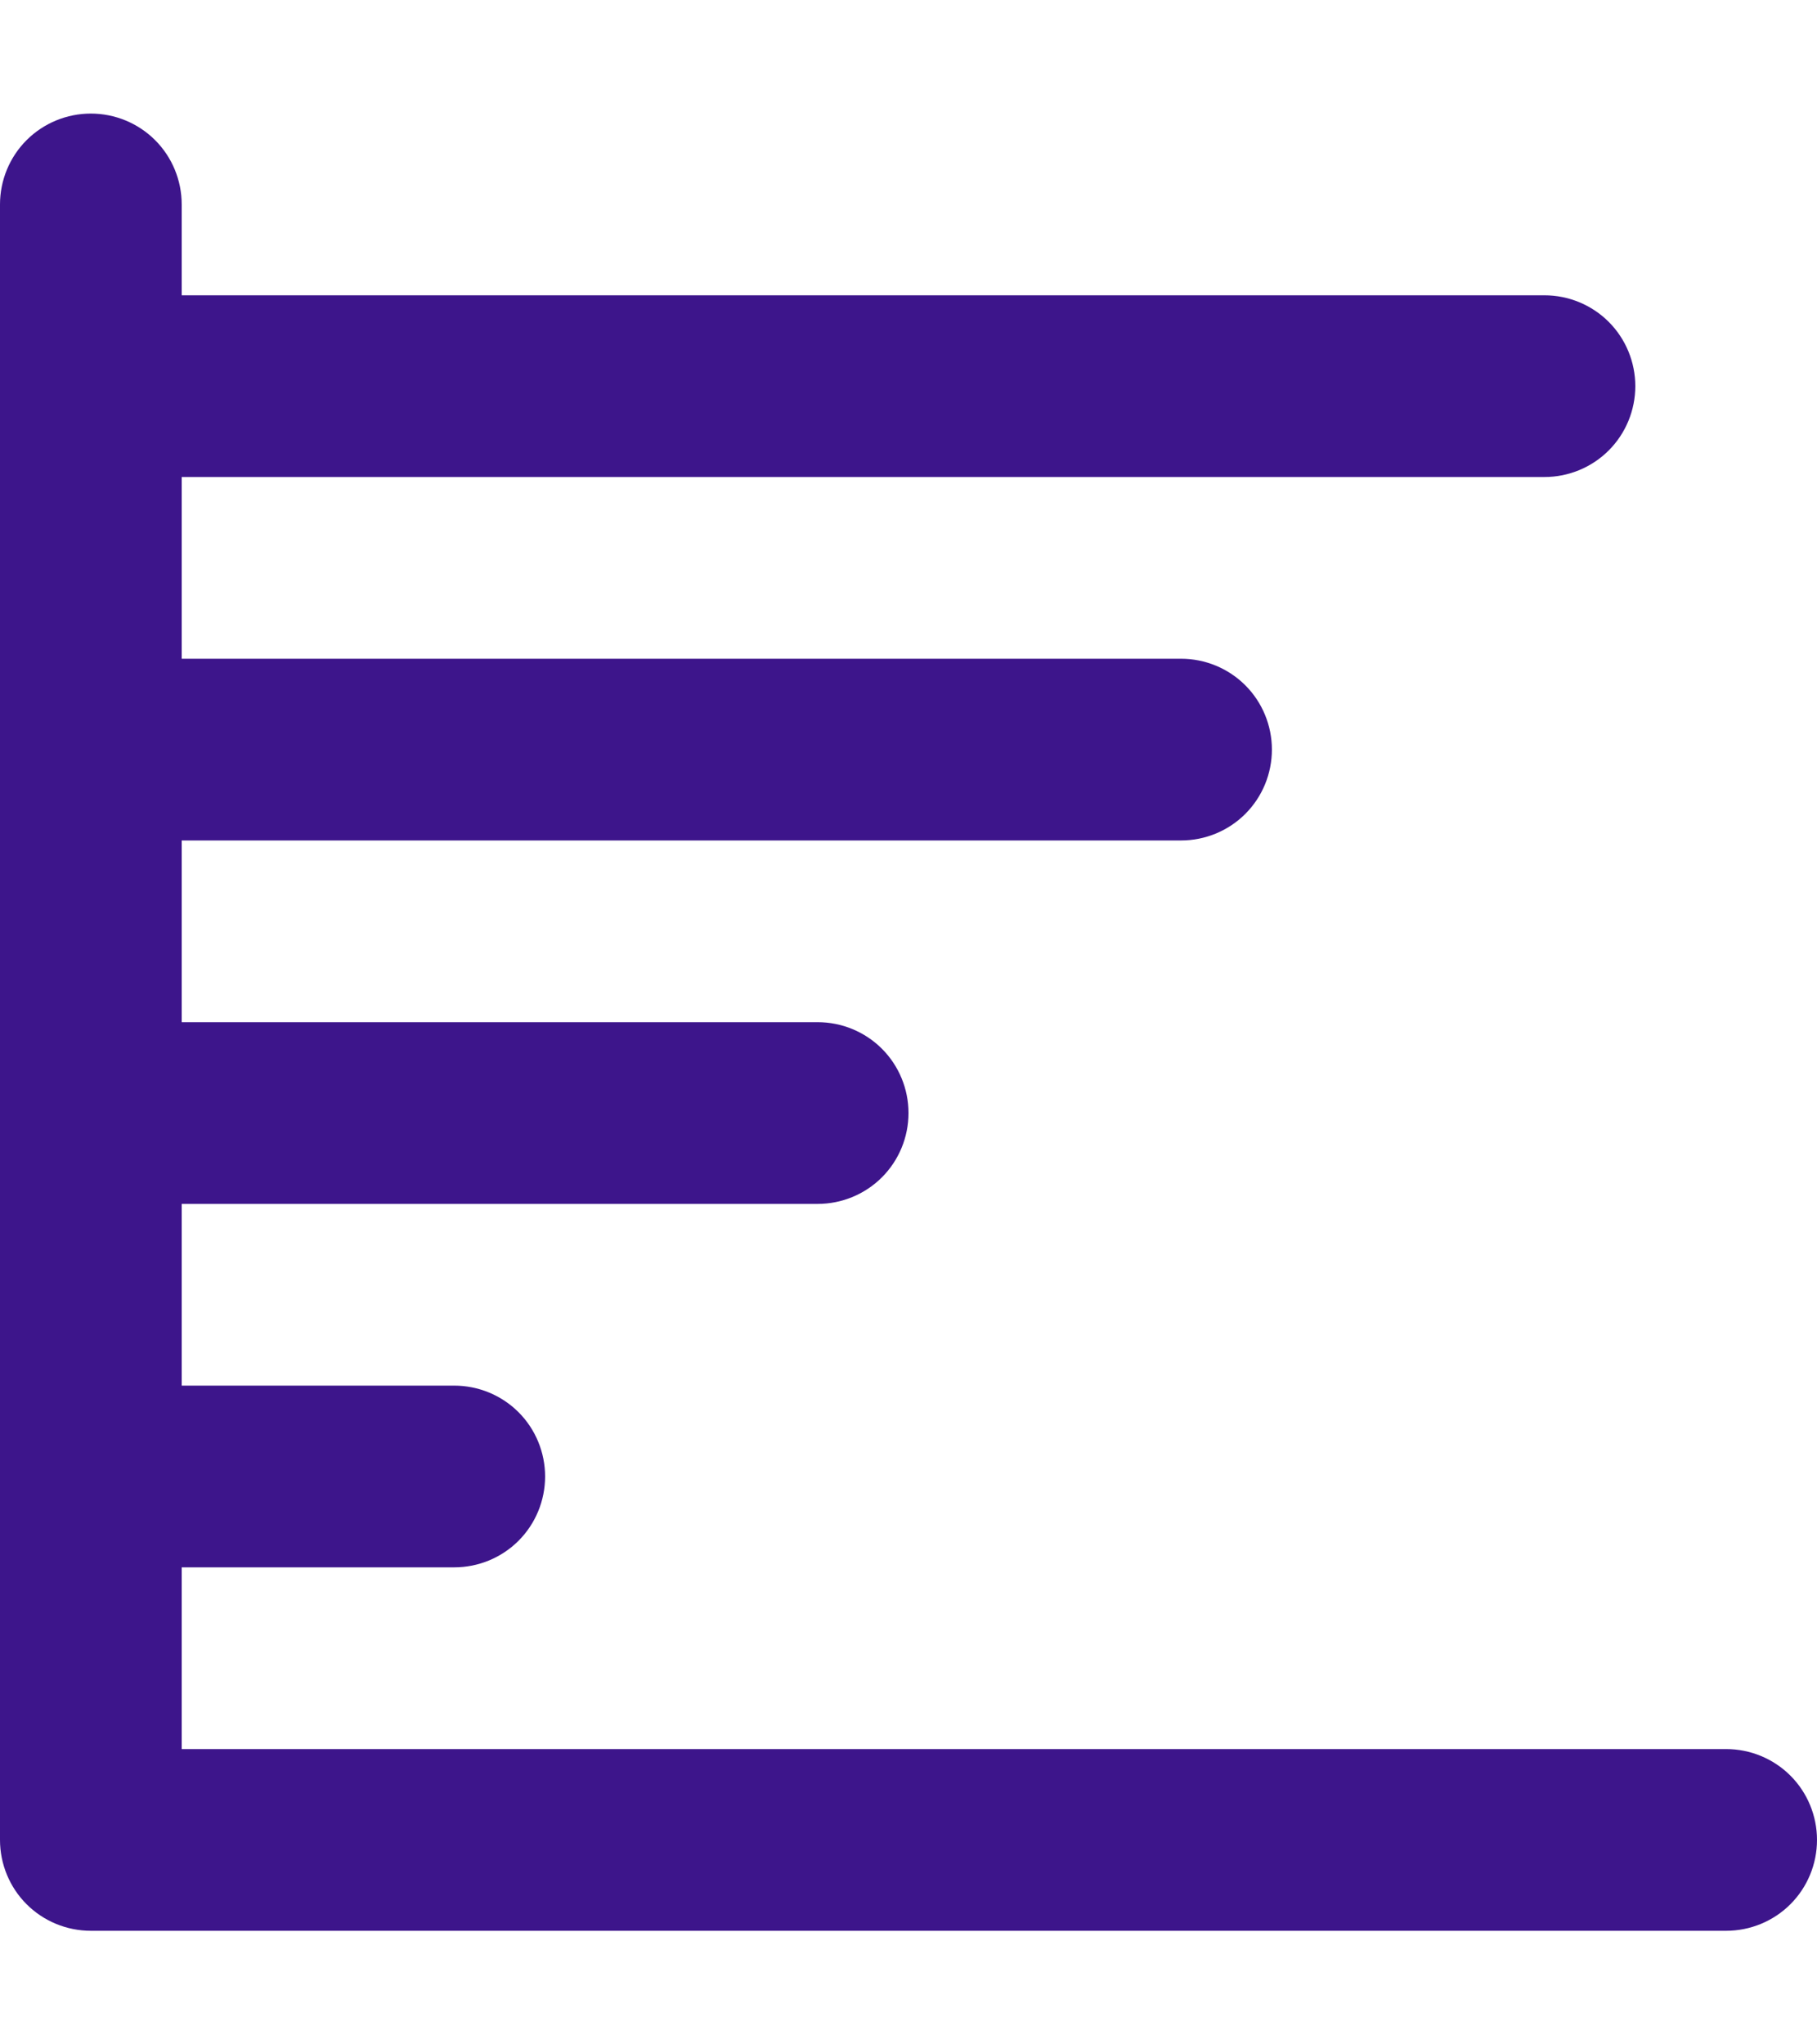 <svg width="16" height="18" viewBox="0 0 16 18" fill="none" xmlns="http://www.w3.org/2000/svg">
<path d="M15.2 15.4H1.6V13.8H4C4.212 13.8 4.416 13.716 4.566 13.566C4.716 13.416 4.8 13.212 4.8 13C4.8 12.788 4.716 12.584 4.566 12.434C4.416 12.284 4.212 12.2 4 12.2H1.6V10.6H7.2C7.412 10.6 7.616 10.516 7.766 10.366C7.916 10.216 8 10.012 8 9.8C8 9.588 7.916 9.384 7.766 9.234C7.616 9.084 7.412 9 7.2 9H1.6V7.4H10.4C10.612 7.4 10.816 7.316 10.966 7.166C11.116 7.016 11.2 6.812 11.2 6.6C11.2 6.388 11.116 6.184 10.966 6.034C10.816 5.884 10.612 5.8 10.4 5.8H1.6V4.2H13.6C13.812 4.2 14.016 4.116 14.166 3.966C14.316 3.816 14.4 3.612 14.4 3.4C14.4 3.188 14.316 2.984 14.166 2.834C14.016 2.684 13.812 2.6 13.6 2.6H1.6V1.8C1.6 1.588 1.516 1.384 1.366 1.234C1.216 1.084 1.012 1 0.8 1C0.588 1 0.384 1.084 0.234 1.234C0.084 1.384 0 1.588 0 1.8V16.2C0 16.412 0.084 16.616 0.234 16.766C0.384 16.916 0.588 17 0.8 17H15.2C15.412 17 15.616 16.916 15.766 16.766C15.916 16.616 16 16.412 16 16.2C16 15.988 15.916 15.784 15.766 15.634C15.616 15.484 15.412 15.4 15.2 15.4Z" fill="#3D158B"/>
</svg>
